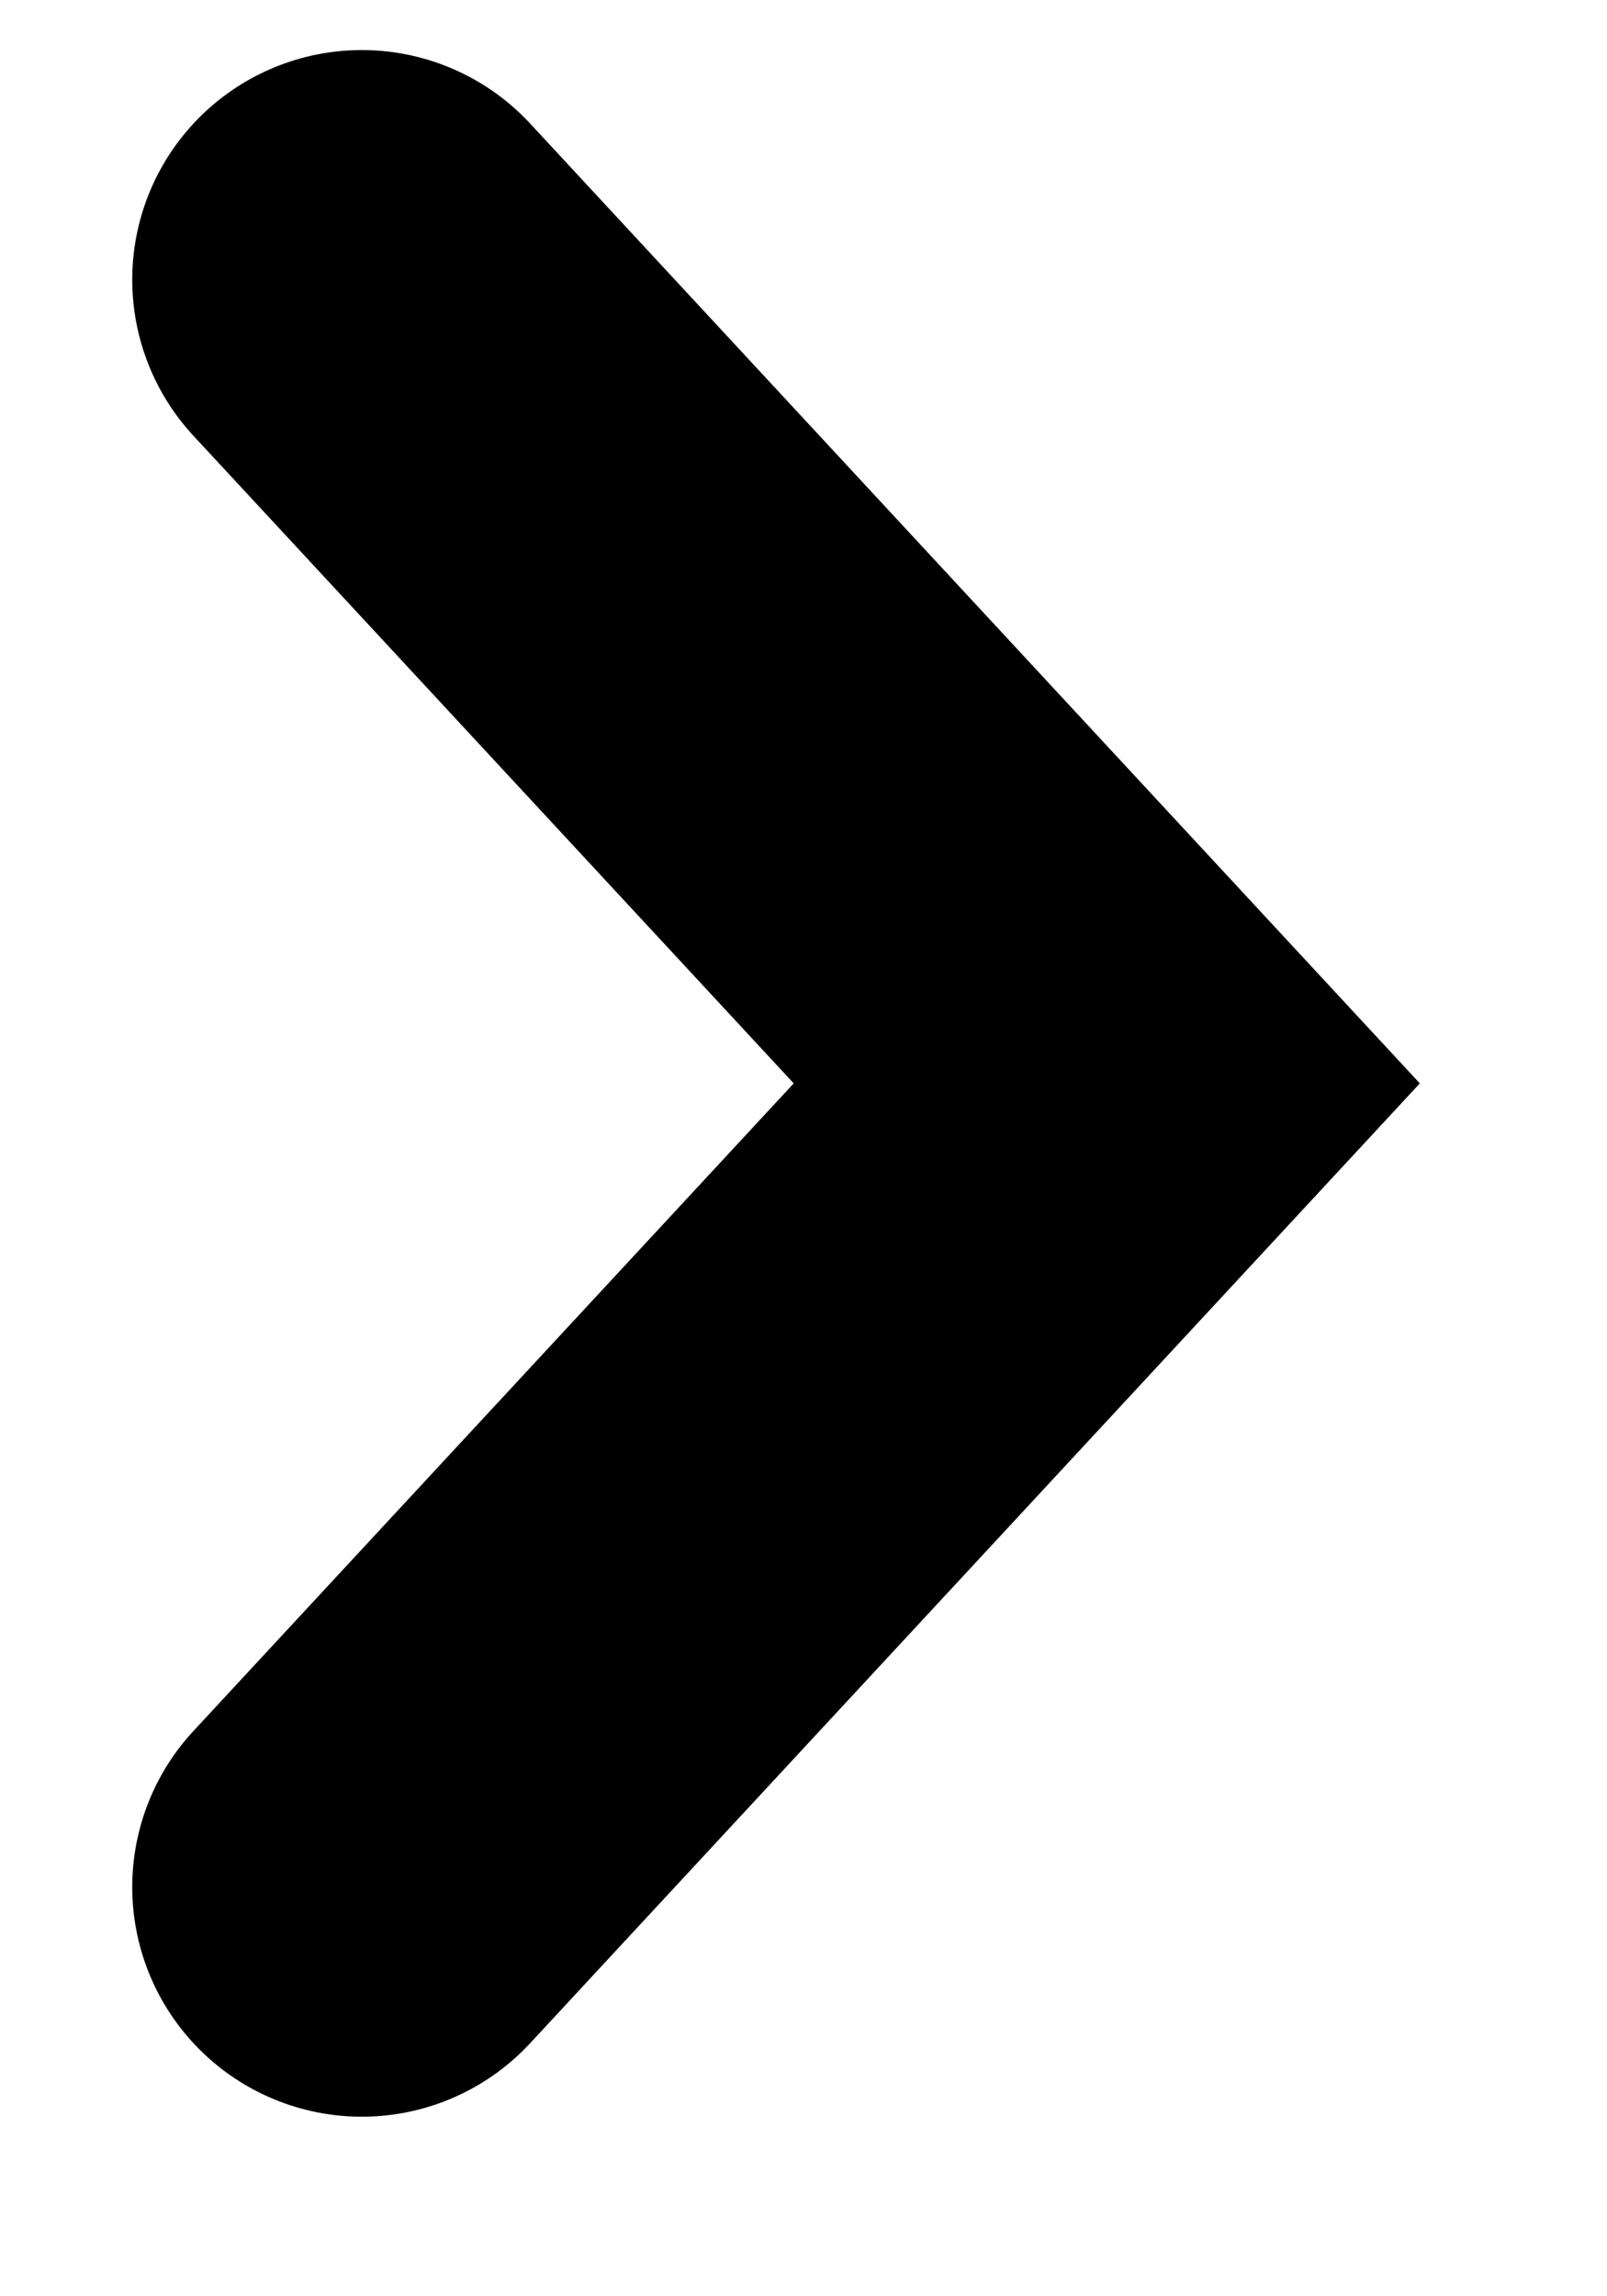 <svg width="7" height="10" viewBox="0 0 7 10" fill="none" xmlns="http://www.w3.org/2000/svg">
<path id="Polygon 5" d="M1.576 8.218L4.821 4.718L1.576 1.218" stroke="#000" stroke-width="2" stroke-linecap="round"/>
</svg>
